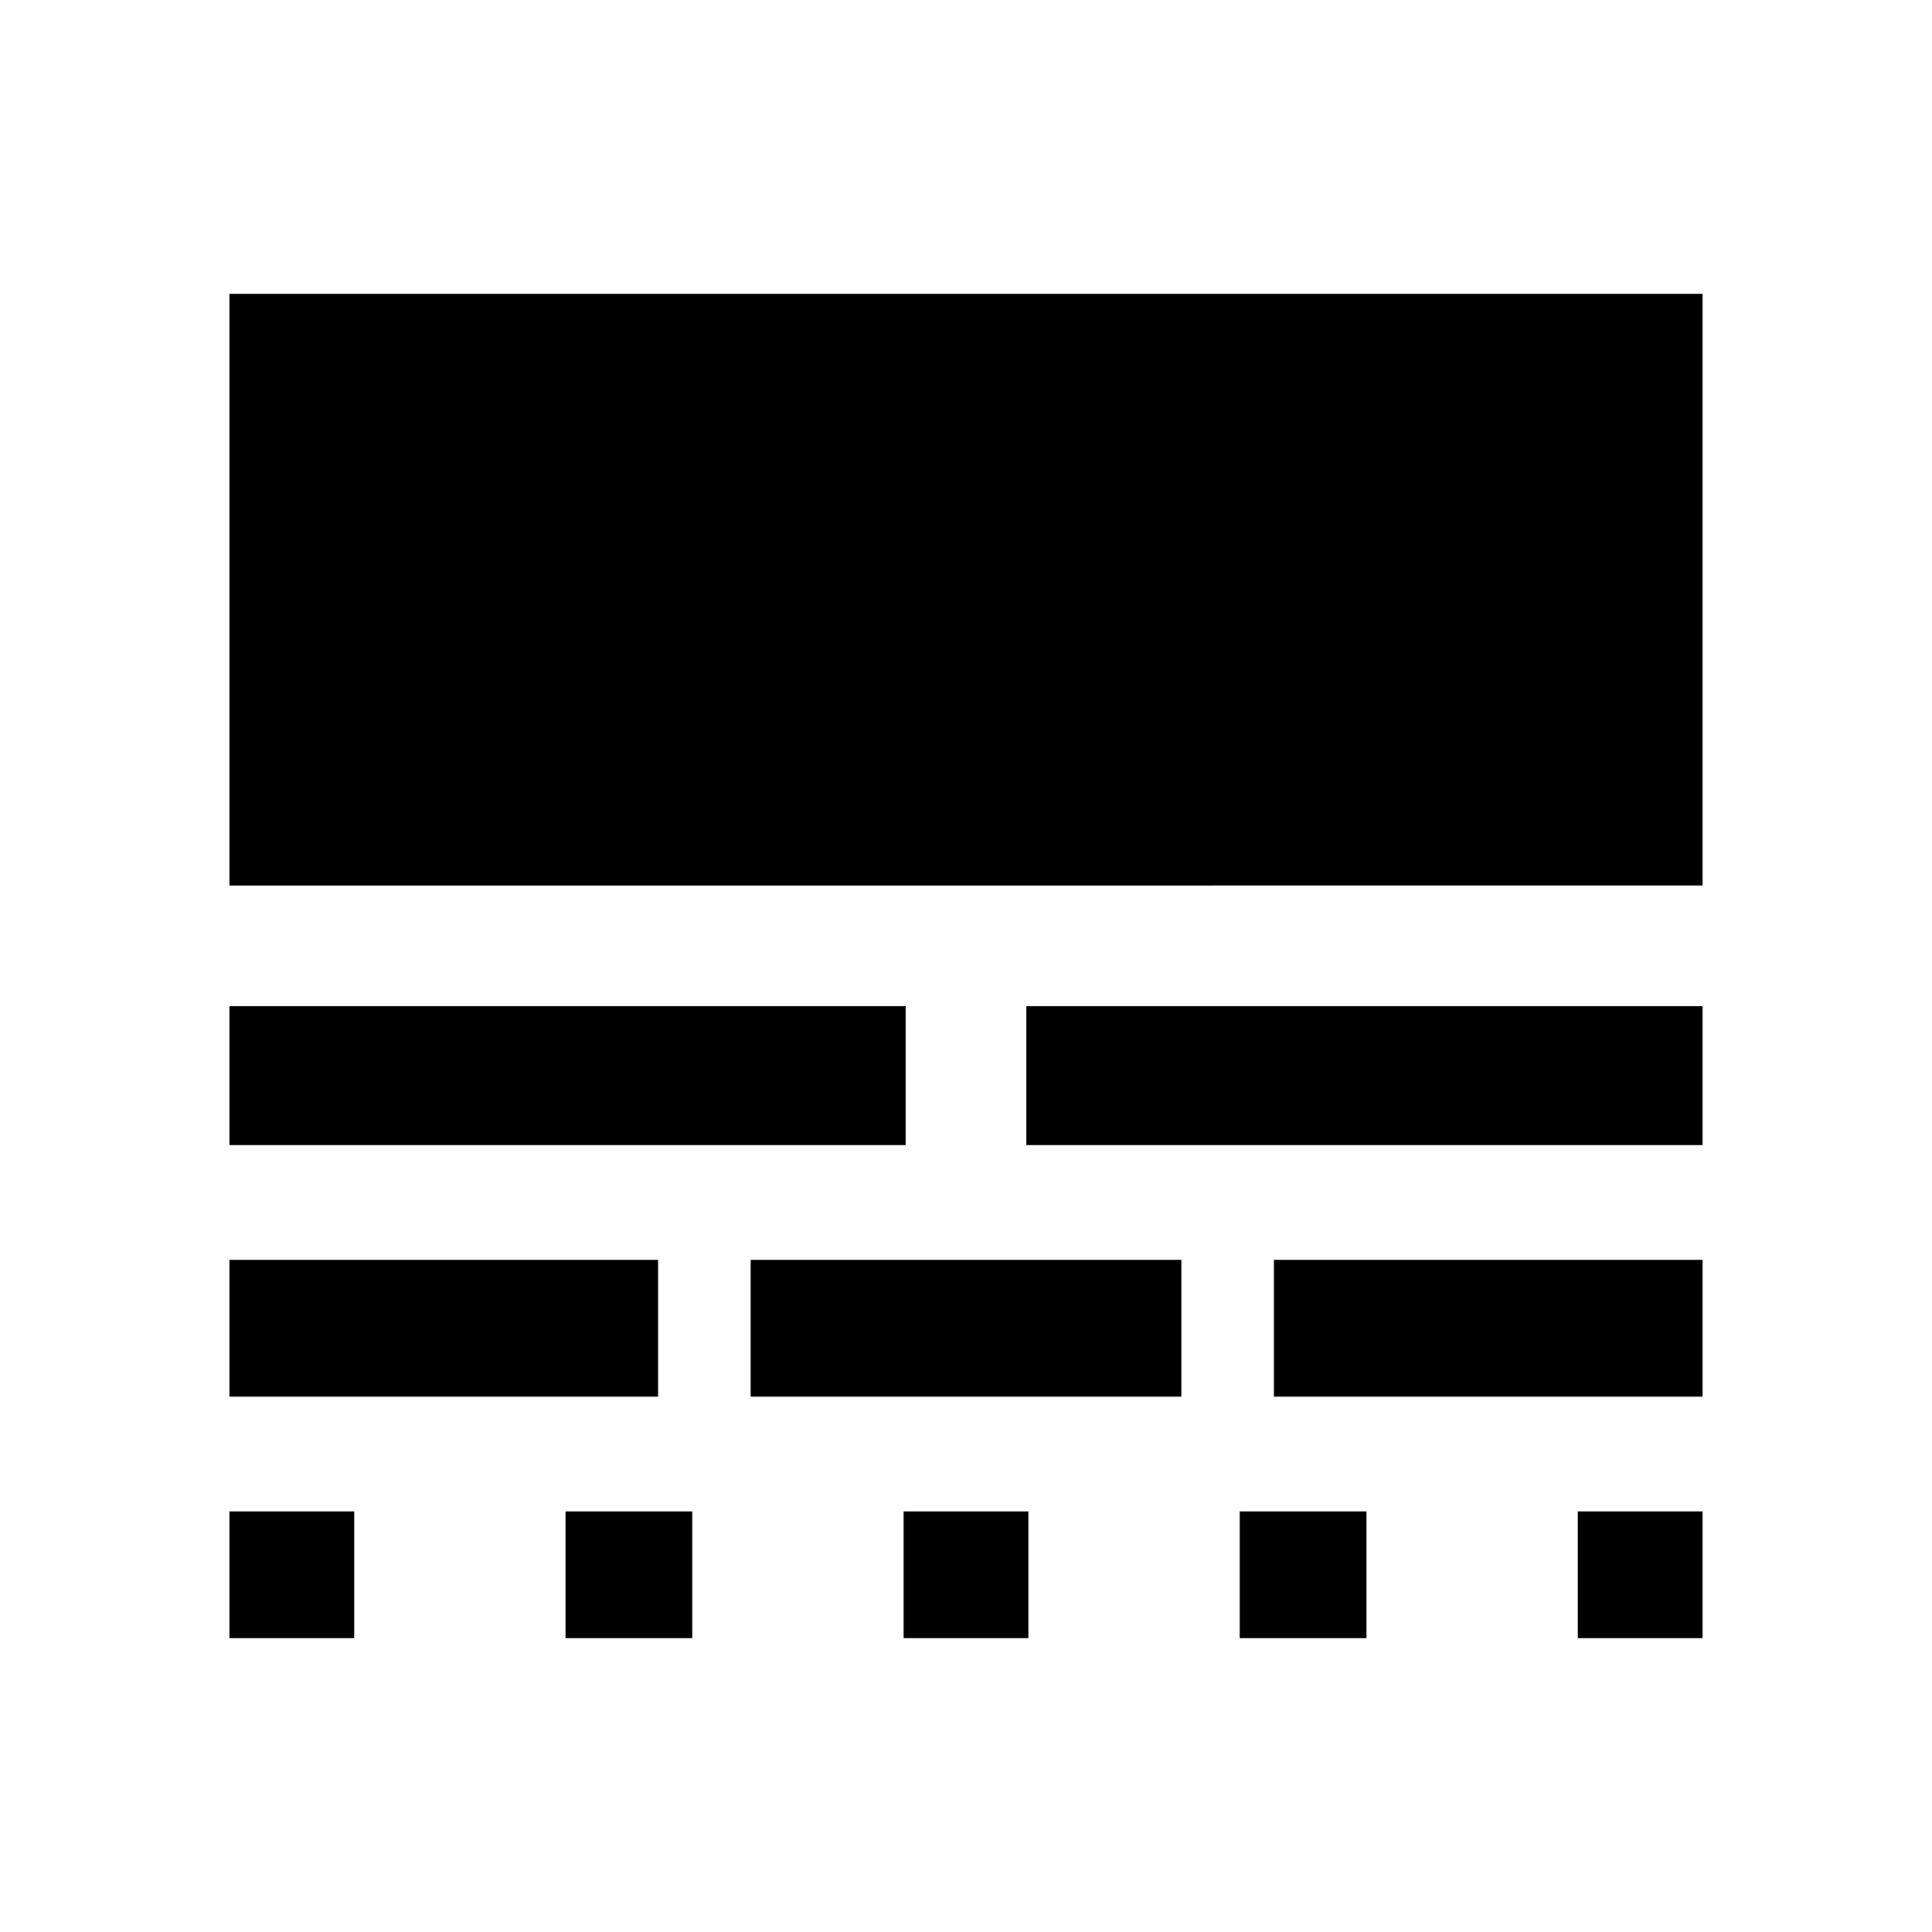 <svg xmlns="http://www.w3.org/2000/svg" height="48" width="48"><path d="M5.7 40.7v-3.15h3.1v3.15Zm0-6v-3.4h10.65v3.4Zm0-6.25V25h16.8v3.45Zm0-6.45V7.3h36.6V22Zm8.35 18.7v-3.15h3.15v3.15Zm4.6-6v-3.4h10.7v3.4Zm3.8 6v-3.15h3.1v3.15Zm3.05-12.25V25h16.8v3.45Zm5.3 12.25v-3.15h3.15v3.15Zm.85-6v-3.4H42.3v3.4Zm7.55 6v-3.15h3.1v3.15Z"/></svg>